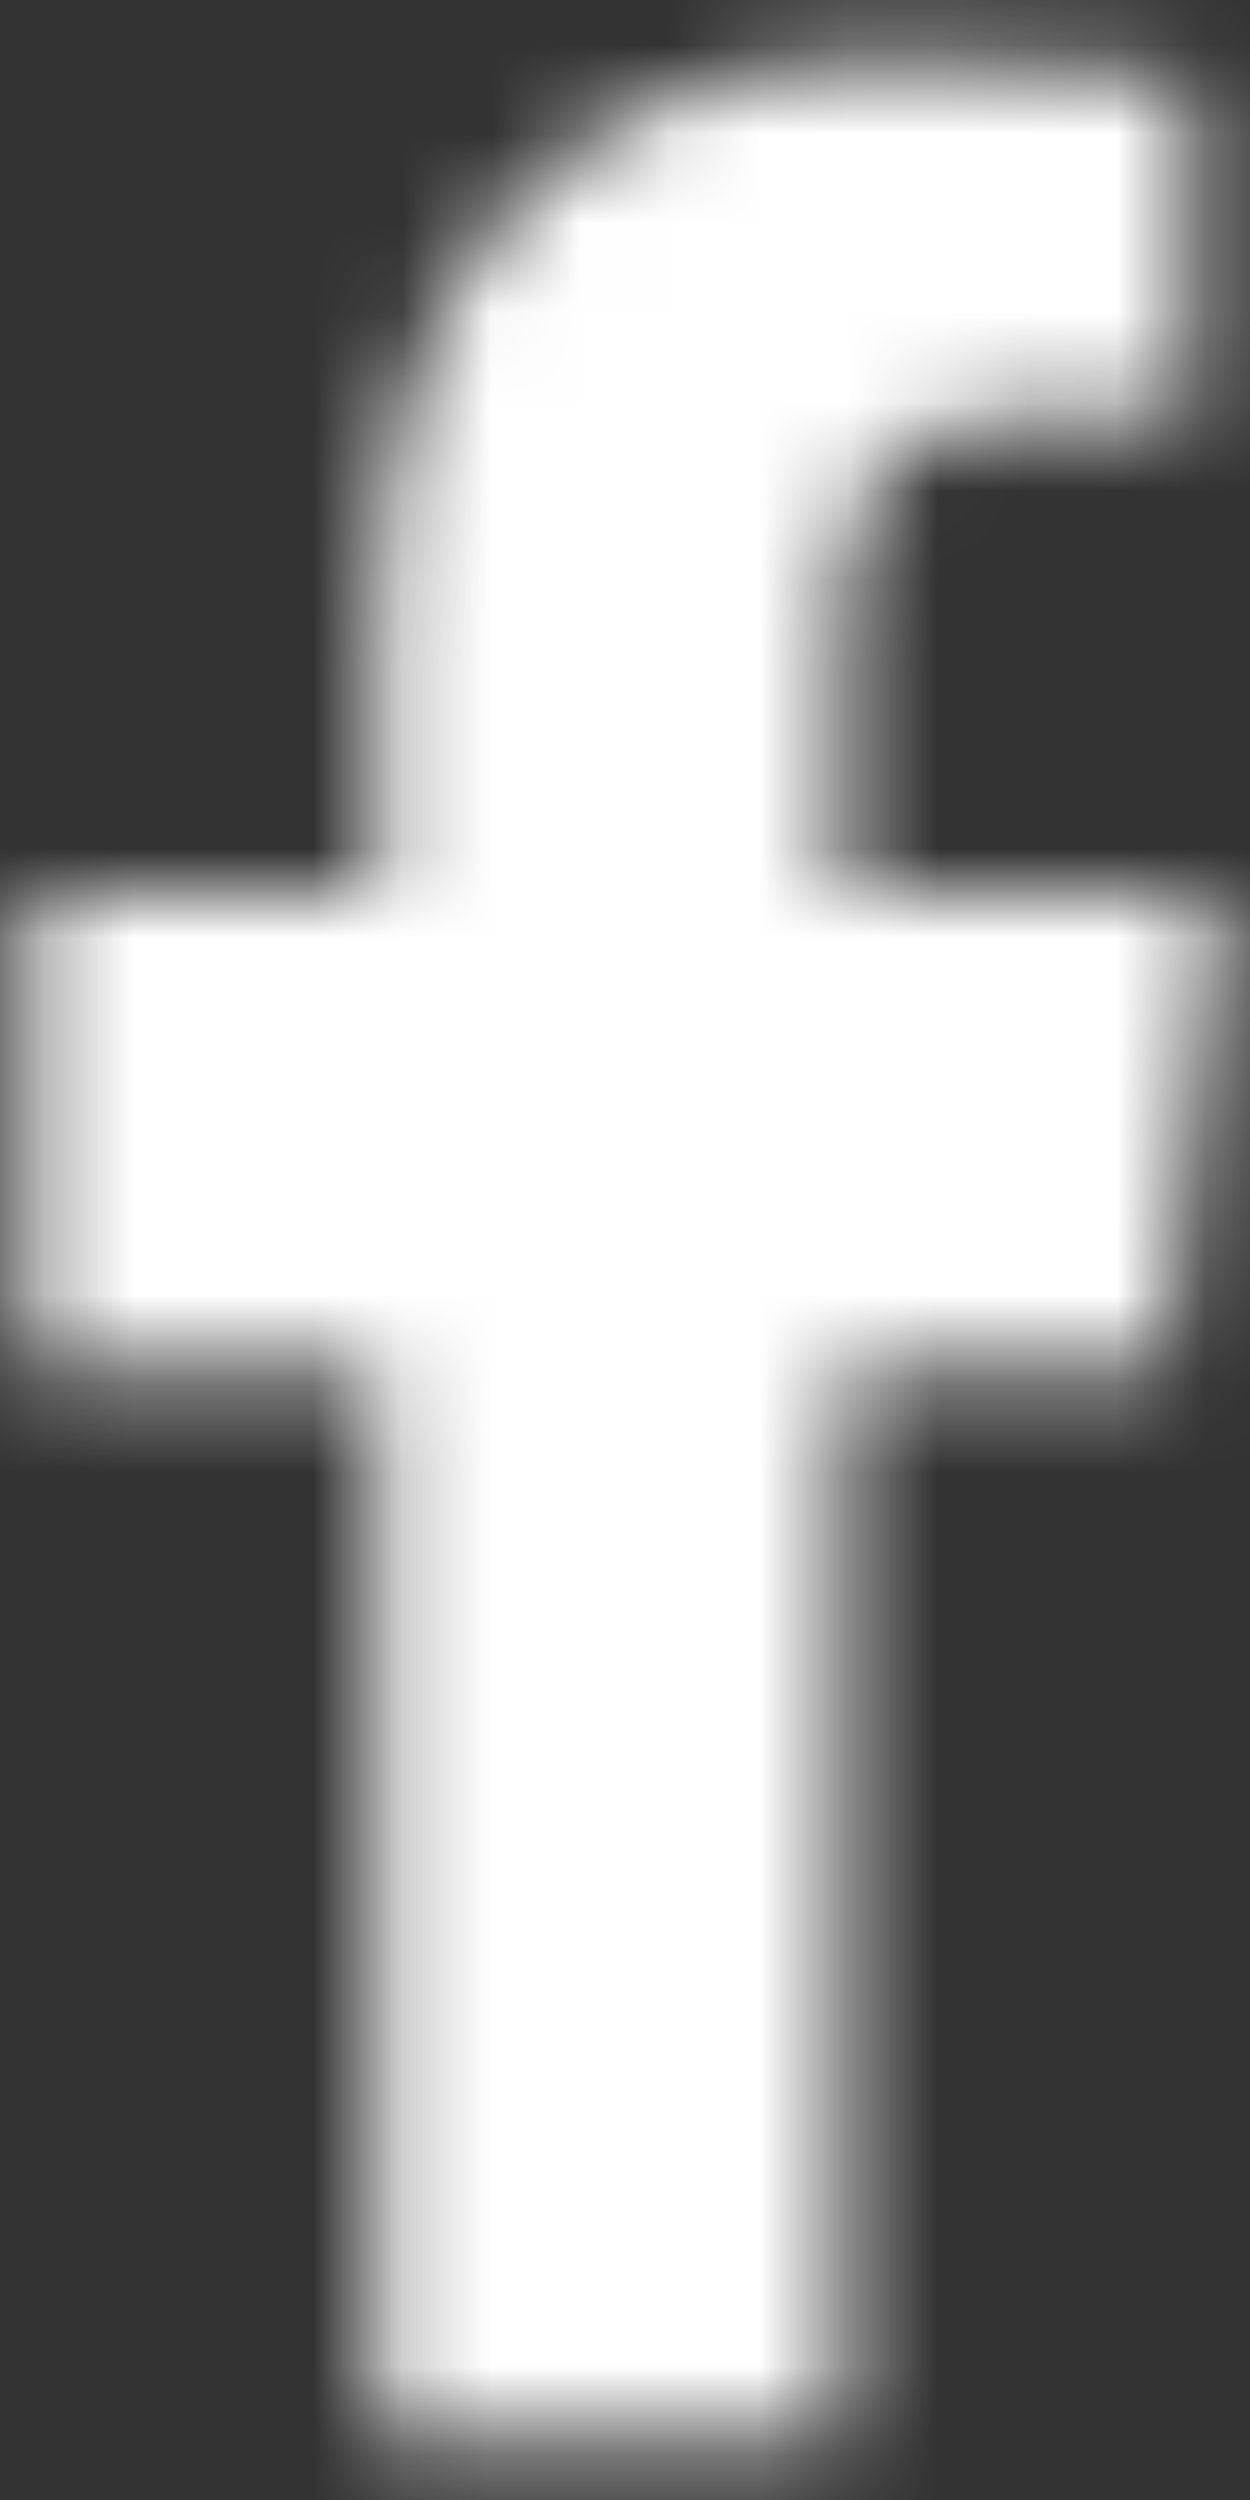 <?xml version="1.0" encoding="UTF-8"?>
<svg width="14px" height="28px" viewBox="0 0 14 28" version="1.1" xmlns="http://www.w3.org/2000/svg" xmlns:xlink="http://www.w3.org/1999/xlink">
    <rect x="0" y="0" width="14" height="28" fill="#333333" stroke="none"/>
    <!-- Generator: Sketch 56.3 (81716) - https://sketch.com -->
    <title>Icon/Social/Facebook</title>
    <desc>Created with Sketch.</desc>
    <defs>
        <path d="M18.428,29.333 L18.428,17.333 L22.072,17.333 L22.667,12 L18.428,12 L18.428,9.403 C18.428,8.029 18.463,6.667 20.383,6.667 L22.326,6.667 L22.326,2.853 C22.326,2.796 20.657,2.667 18.968,2.667 C15.44,2.667 13.231,4.876 13.231,8.933 L13.231,12 L9.333,12 L9.333,17.333 L13.231,17.333 L13.231,29.333 L18.428,29.333 L18.428,29.333 Z" id="path-1"></path>
    </defs>
    <g id="Page-1" stroke="none" stroke-width="1" fill="none" fill-rule="evenodd">
        <g id="Smartpolymer--Desktop_LP" transform="translate(-1485, -9724)">
            <g id="Footer" transform="translate(0, 9602)">
                <g id="Logo-+-Copyright" transform="translate(430, 120)">
                    <g id="Social-Icons-+-Newsletter-Button" transform="translate(811, 0)">
                        <g id="Social-Icons" transform="translate(235, 0)">
                            <g id="Icon/Social/Facebook">
                                <rect id="24pt-Bounding-Box" x="0" y="0" width="32" height="32"></rect>
                                <mask id="mask-2" fill="white">
                                    <use xlink:href="#path-1"></use>
                                </mask>
                                <g id="Facebook"></g>
                                <g id="Color/White" mask="url(#mask-2)" fill="#FFFFFF" fill-rule="evenodd">
                                    <rect id="Base" x="0" y="0" width="32" height="32"></rect>
                                </g>
                            </g>
                        </g>
                    </g>
                </g>
            </g>
        </g>
    </g>
</svg>